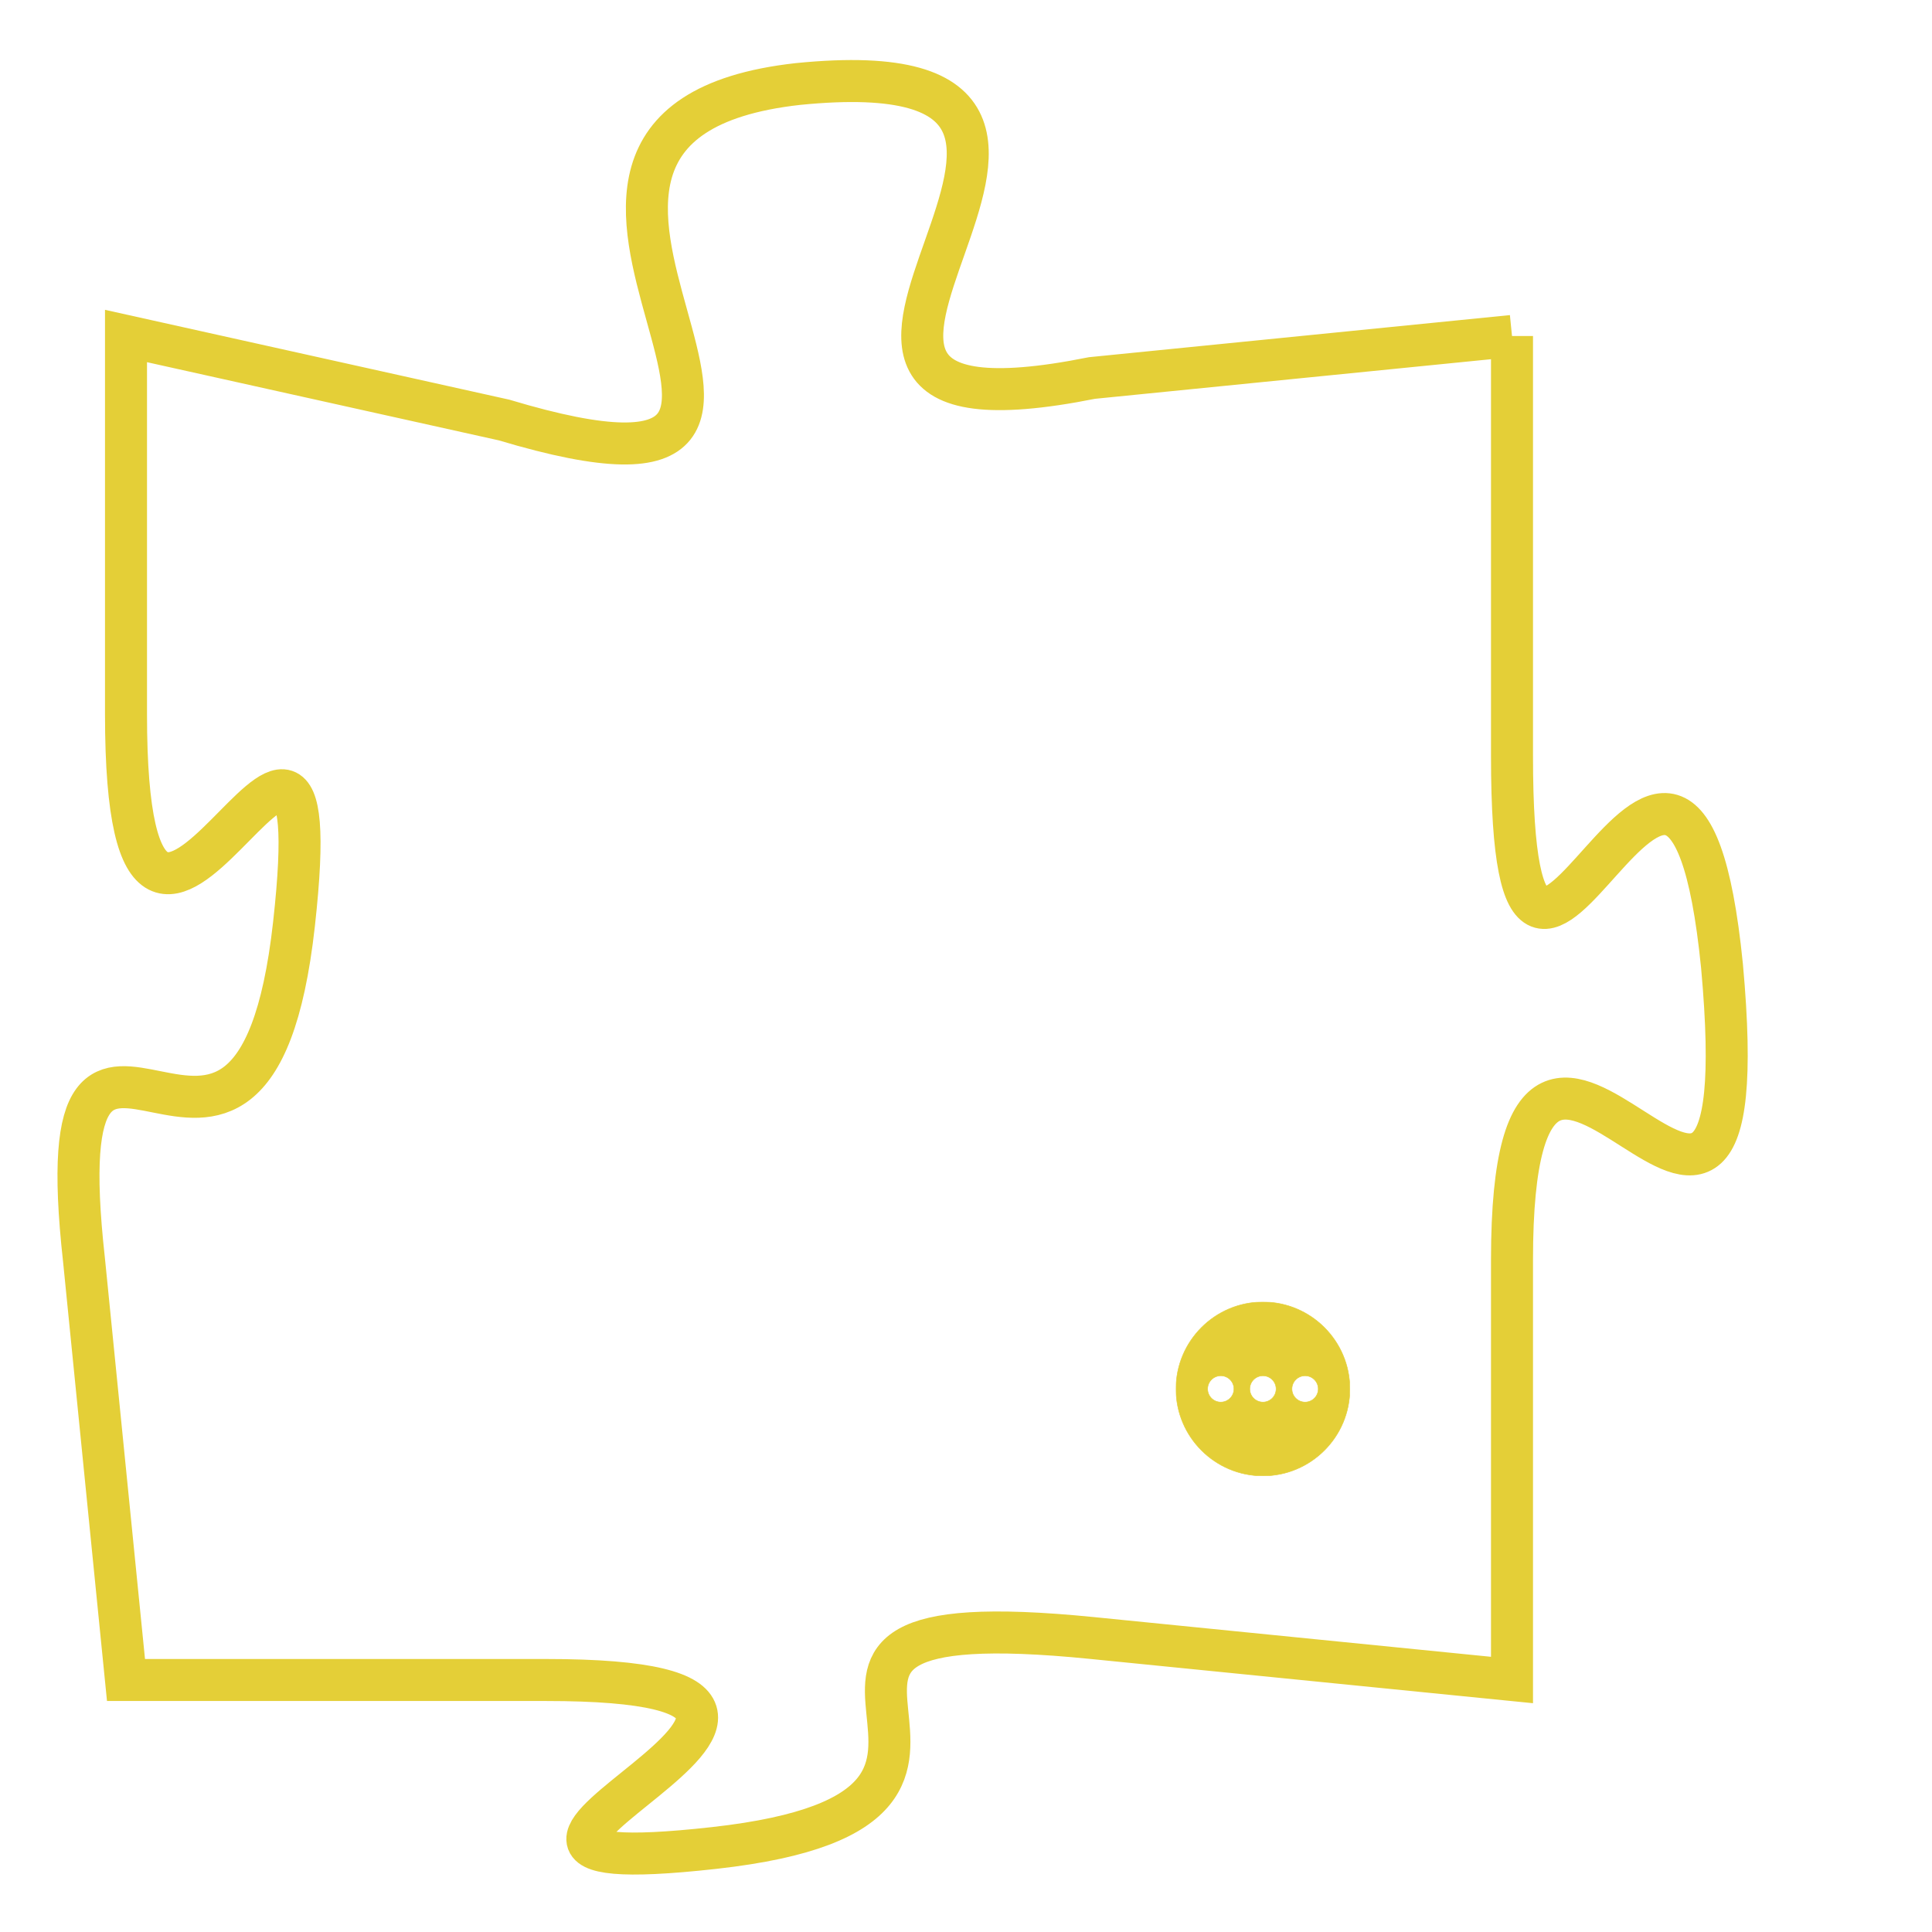 <svg version="1.1" xmlns="http://www.w3.org/2000/svg" xmlns:xlink="http://www.w3.org/1999/xlink" fill="transparent" x="0" y="0" width="350" height="350" preserveAspectRatio="xMinYMin slice"><style type="text/css">.links{fill:transparent;stroke: #E4CF37;}.links:hover{fill:#63D272; opacity:0.4;}</style><defs><g id="allt"><path id="t382" d="M4059,64 L4049,65 C4039,67 4052,57 4042,58 C4033,59 4045,69 4035,66 L4026,64 4026,64 L4026,73 C4026,83 4031,69 4030,78 C4029,87 4024,77 4025,86 L4026,96 4026,96 L4036,96 C4046,96 4031,101 4040,100 C4049,99 4039,94 4049,95 L4059,96 4059,96 L4059,86 C4059,76 4065,90 4064,79 C4063,69 4059,84 4059,74 L4059,64"/></g><clipPath id="c" clipRule="evenodd" fill="transparent"><use href="#t382"/></clipPath></defs><svg viewBox="4023 56 43 46" preserveAspectRatio="xMinYMin meet"><svg width="4380" height="2430"><g><image crossorigin="anonymous" x="0" y="0" href="https://nftpuzzle.license-token.com/assets/completepuzzle.svg" width="100%" height="100%" /><g class="links"><use href="#t382"/></g></g></svg><svg x="4051" y="87" height="9%" width="9%" viewBox="0 0 330 330"><g><a xlink:href="https://nftpuzzle.license-token.com/" class="links"><title>See the most innovative NFT based token software licensing project</title><path fill="#E4CF37" id="more" d="M165,0C74.019,0,0,74.019,0,165s74.019,165,165,165s165-74.019,165-165S255.981,0,165,0z M85,190 c-13.785,0-25-11.215-25-25s11.215-25,25-25s25,11.215,25,25S98.785,190,85,190z M165,190c-13.785,0-25-11.215-25-25 s11.215-25,25-25s25,11.215,25,25S178.785,190,165,190z M245,190c-13.785,0-25-11.215-25-25s11.215-25,25-25 c13.785,0,25,11.215,25,25S258.785,190,245,190z"></path></a></g></svg></svg></svg>